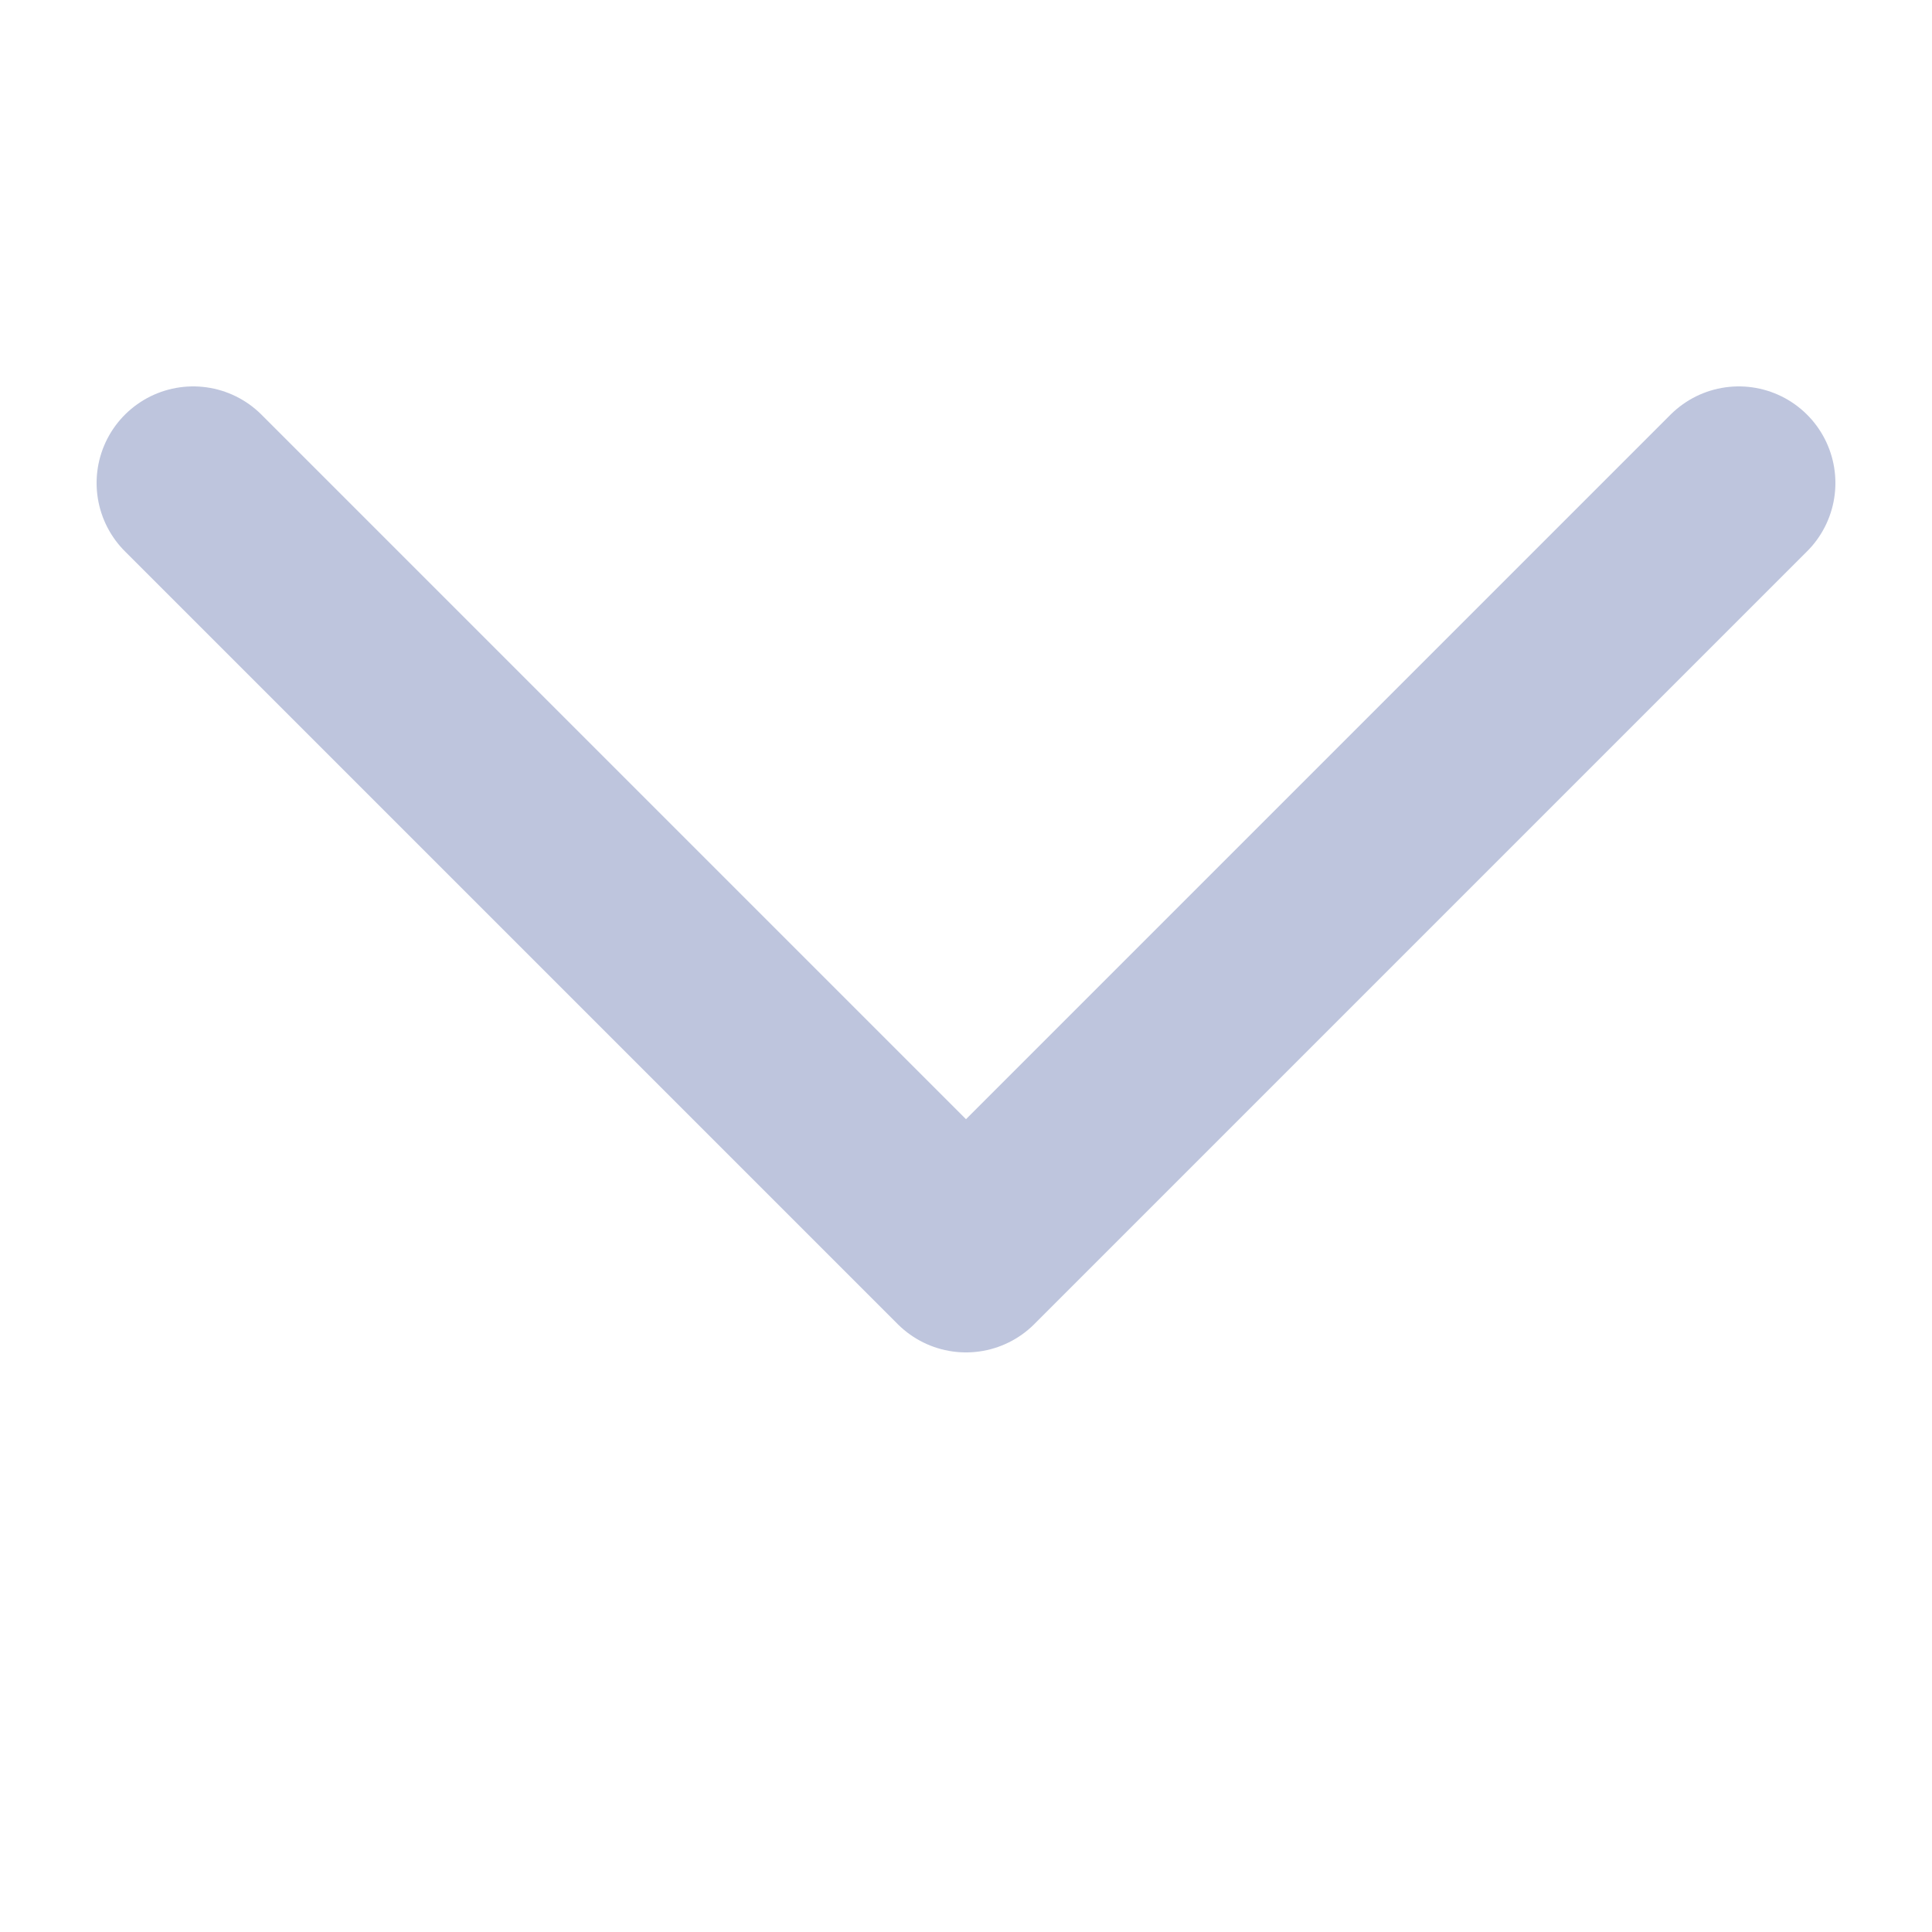 <svg width="20" height="20" viewBox="0 0 20 20" fill="none" xmlns="http://www.w3.org/2000/svg">
<path d="M2 5L10 13L18 5" stroke="#263D8D" stroke-opacity="0.3" stroke-width="2" stroke-linecap="round" stroke-linejoin="round"/>
</svg>
